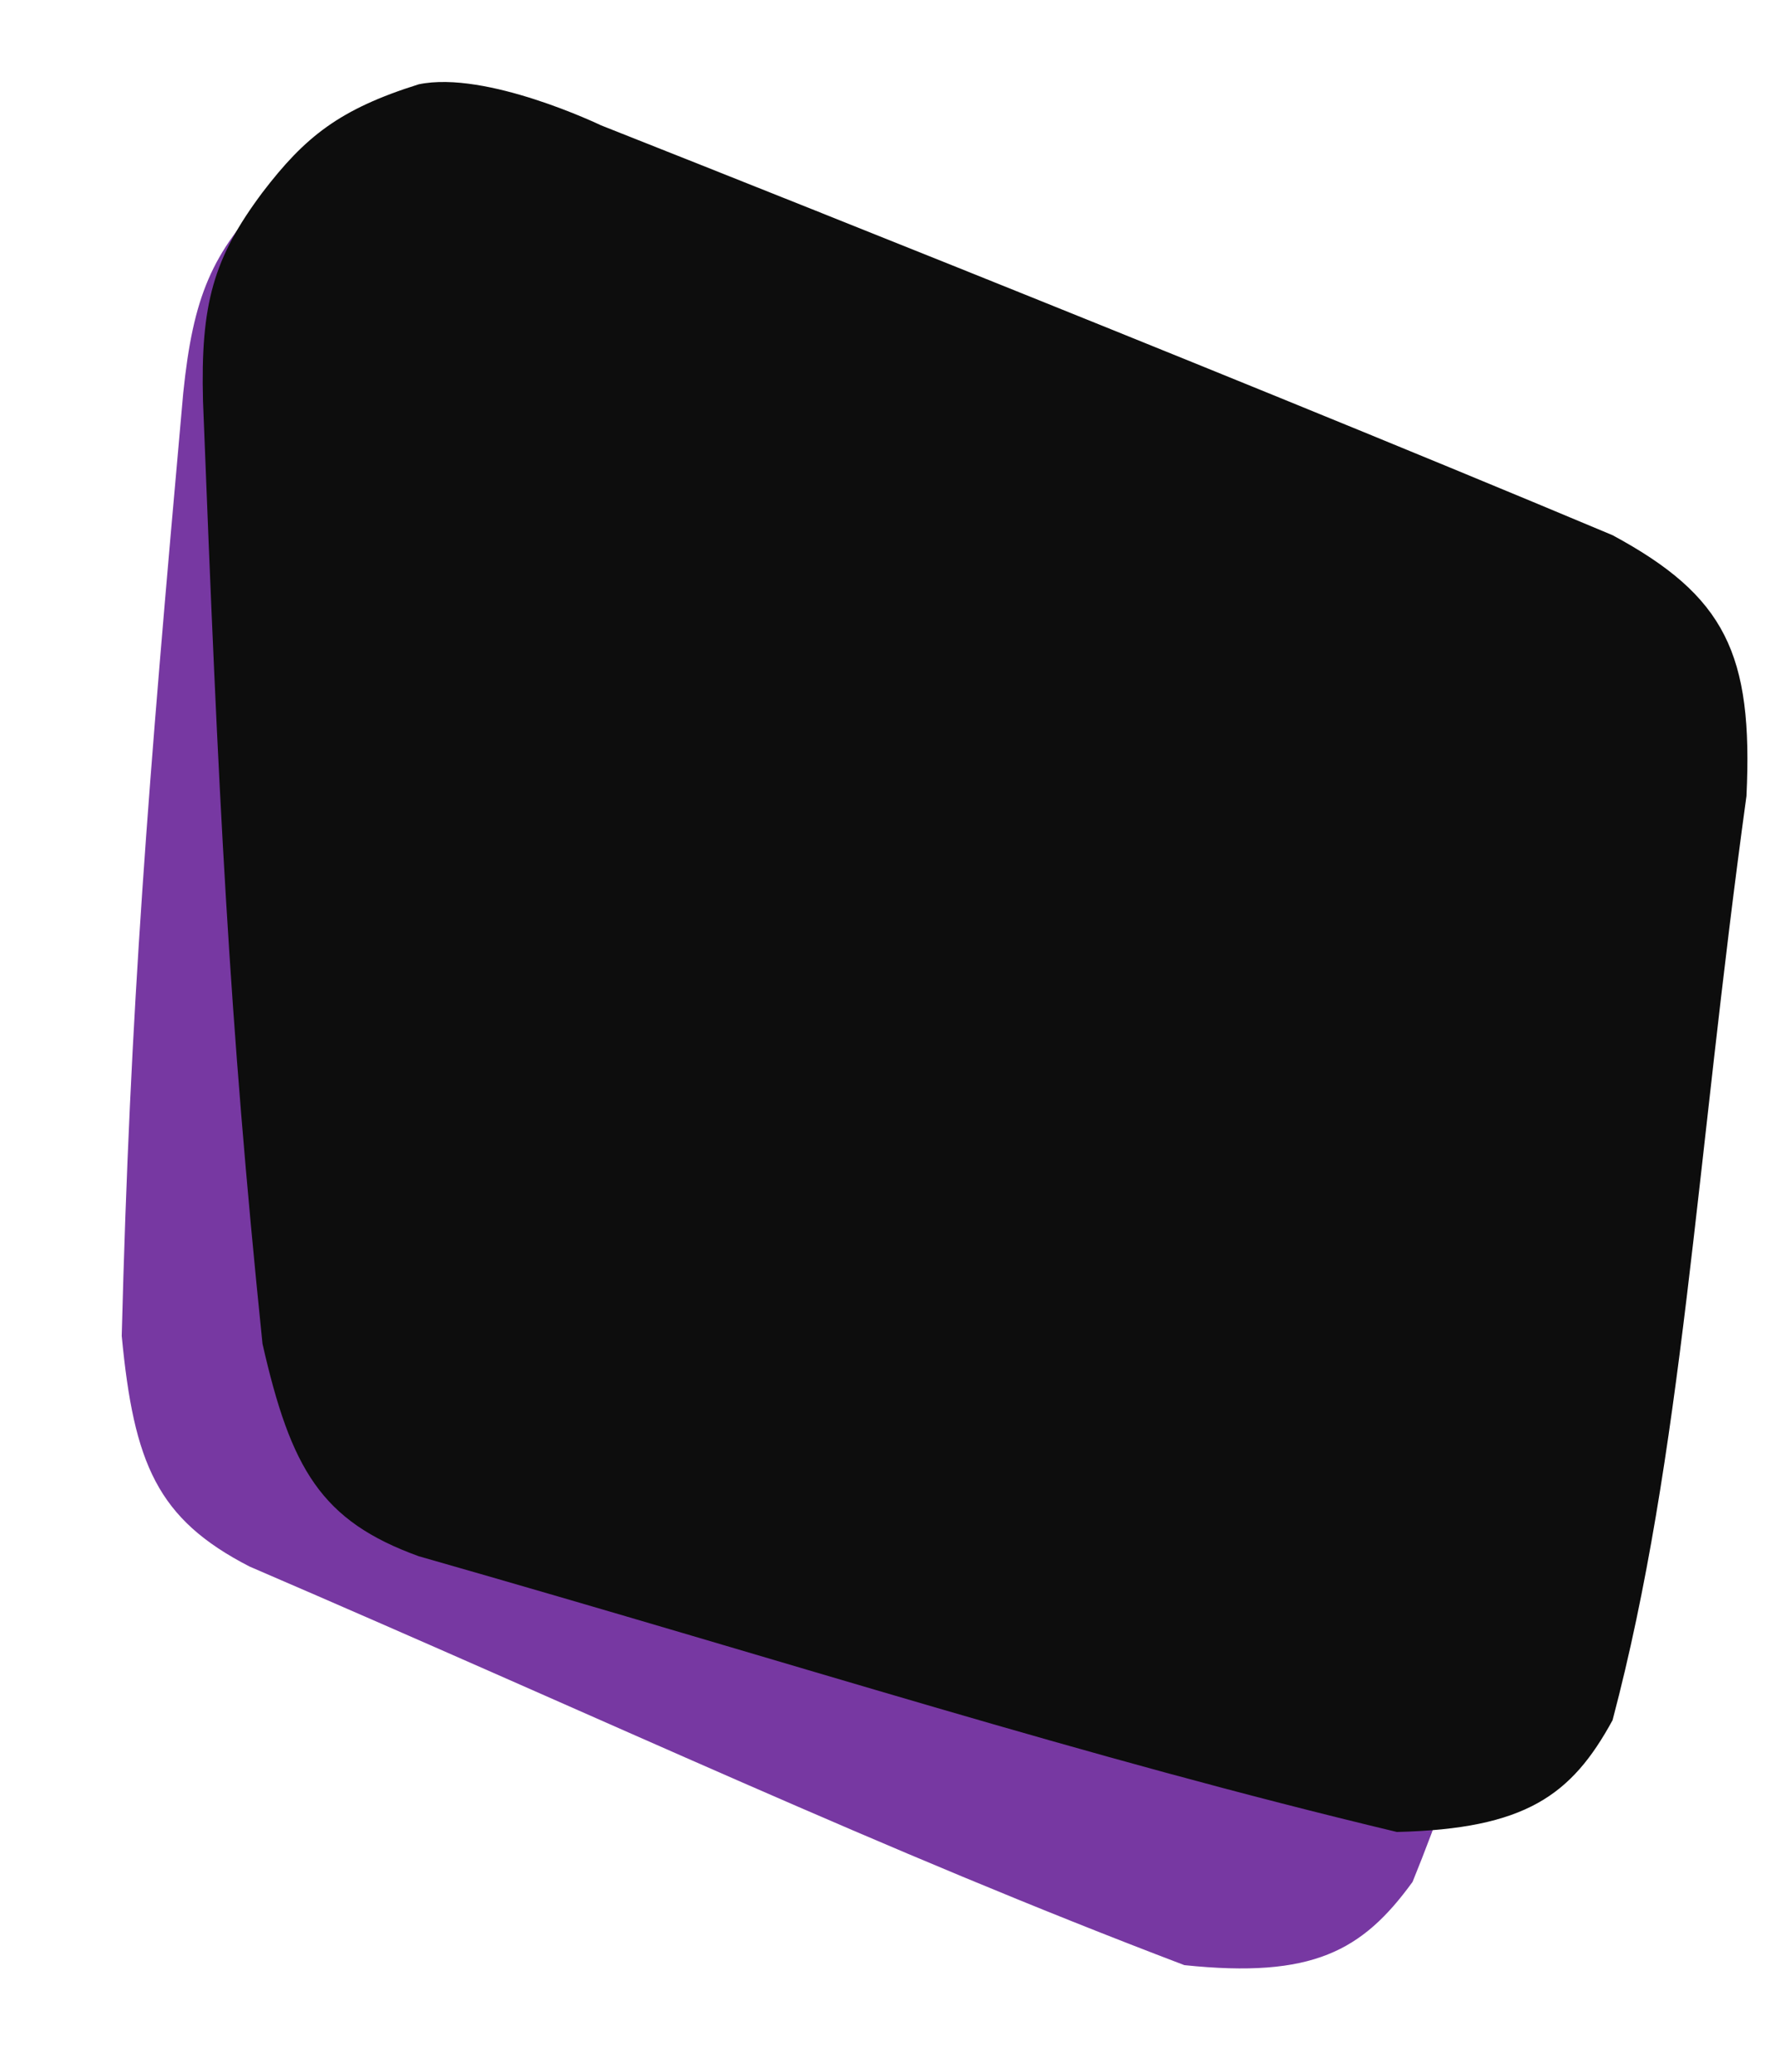 <svg width="348" height="405" viewBox="0 0 348 405" fill="none" xmlns="http://www.w3.org/2000/svg">
<g filter="url(#filter0_d_11585_2865)">
<path d="M35.819 76.85C28.879 154.437 25.459 196.752 23.796 261.071C26.182 286.056 30.723 296.852 48.776 306.145C121.413 337.395 172.092 361.451 231.547 384.048C256.601 386.669 266.345 381.31 276.167 367.773C296.364 318.162 306.154 262.253 325.224 191.999C330.101 164.586 326.086 152.679 305.782 138.093C230.165 94.214 119.873 33.352 119.873 33.352C119.873 33.352 99.038 19.8 85.561 20.851C69.592 23.685 62.228 28.153 52.572 37.891C41.396 49.409 37.757 57.951 35.819 76.85Z" fill="#7738A2"/>
</g>
<path d="M39.688 78.379C42.727 156.216 44.746 198.621 51.322 262.625C56.884 287.099 62.768 297.226 81.861 304.134C157.898 325.839 211.238 343.216 273.093 358.024C298.278 357.42 307.256 350.859 315.266 336.177C328.954 284.391 331.513 227.689 341.443 155.573C342.774 127.761 337.268 116.465 315.266 104.596C234.659 70.747 117.49 24.489 117.49 24.489C117.49 24.489 95.093 13.713 81.861 16.478C66.385 21.331 59.653 26.705 51.322 37.597C41.71 50.45 39.193 59.387 39.688 78.379Z" fill="#0D0D0D"/>
<defs>
<filter id="filter0_d_11585_2865" x="3.797" y="0.793" width="343.301" height="403.9" filterUnits="userSpaceOnUse" color-interpolation-filters="sRGB">
<feFlood flood-opacity="0" result="BackgroundImageFix"/>
<feColorMatrix in="SourceAlpha" type="matrix" values="0 0 0 0 0 0 0 0 0 0 0 0 0 0 0 0 0 0 127 0" result="hardAlpha"/>
<feOffset/>
<feGaussianBlur stdDeviation="10"/>
<feComposite in2="hardAlpha" operator="out"/>
<feColorMatrix type="matrix" values="0 0 0 0 0 0 0 0 0 0 0 0 0 0 0 0 0 0 0.1 0"/>
<feBlend mode="normal" in2="BackgroundImageFix" result="effect1_dropShadow_11585_2865"/>
<feBlend mode="normal" in="SourceGraphic" in2="effect1_dropShadow_11585_2865" result="shape"/>
</filter>
</defs>
</svg>
